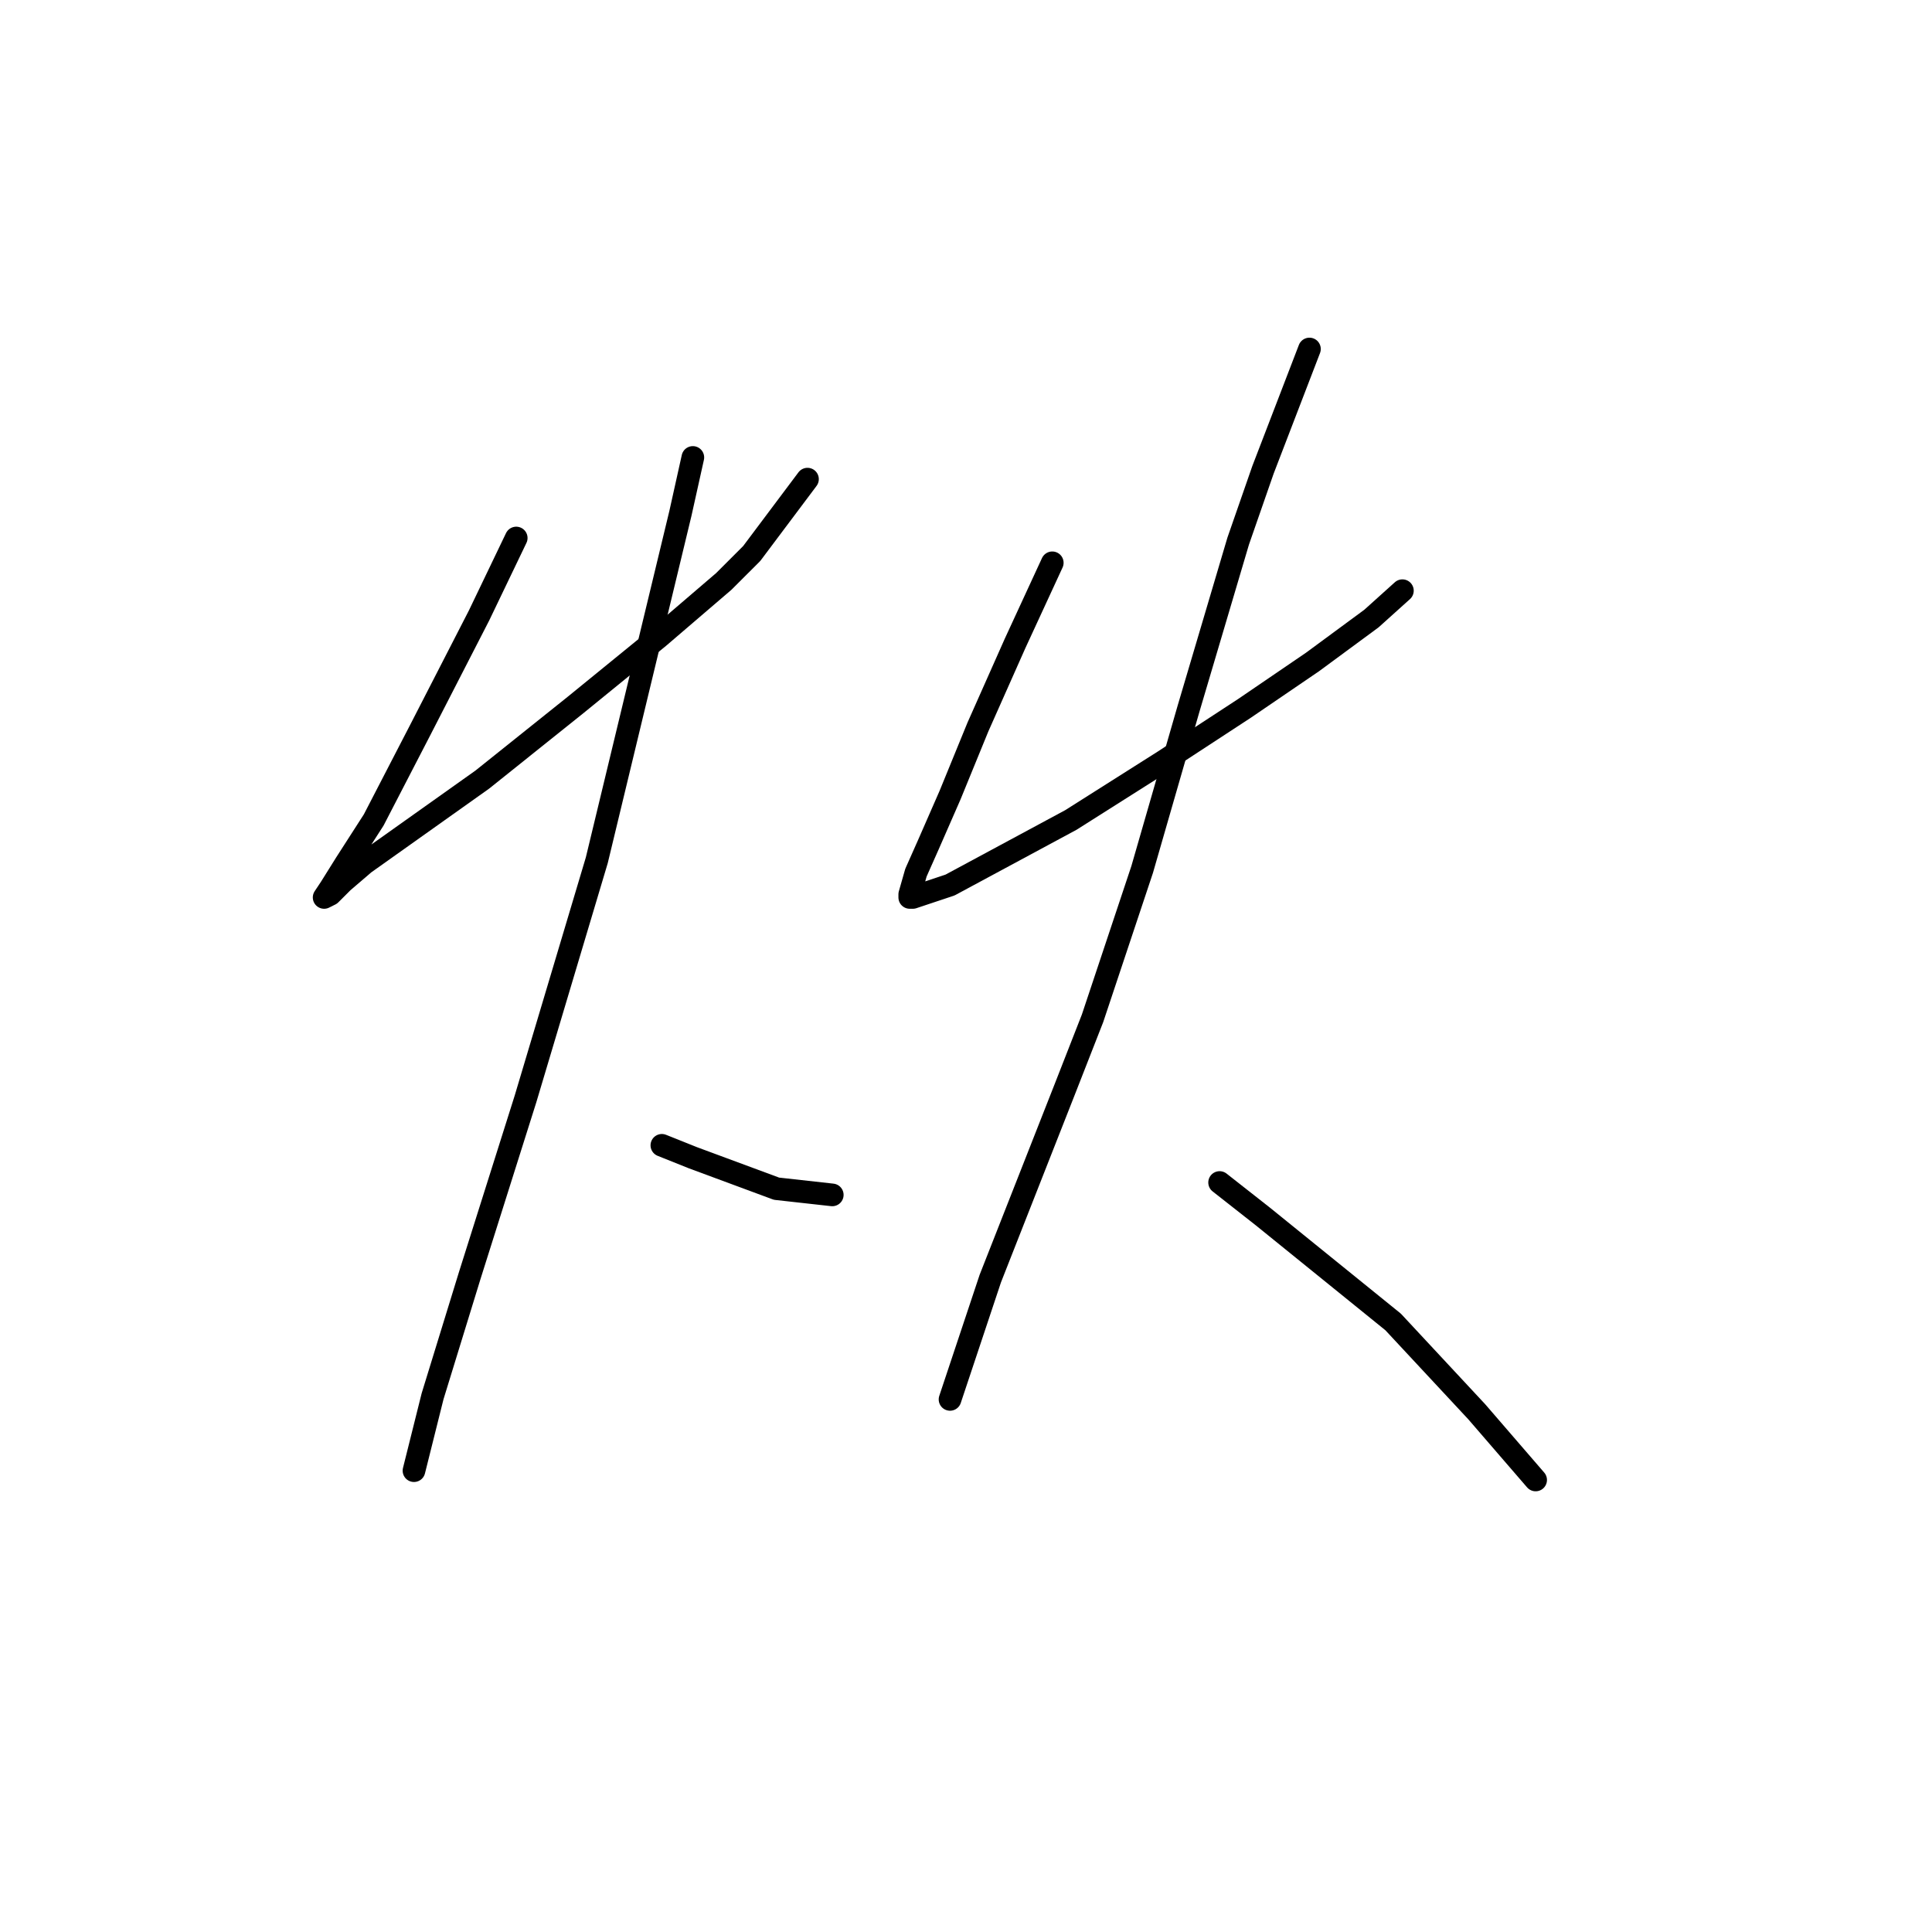 <?xml version="1.0" standalone="no"?>
    <svg width="256" height="256" xmlns="http://www.w3.org/2000/svg" version="1.1">
    <polyline stroke="black" stroke-width="3" stroke-linecap="round" fill="transparent" stroke-linejoin="round" points="68.403 71.289 63.476 81.554 55.675 96.745 49.517 108.651 45.822 114.399 43.769 117.684 42.948 118.916 43.769 118.505 45.411 116.863 48.285 114.399 63.887 103.314 76.204 93.46 87.289 84.428 95.911 77.037 99.607 73.342 106.997 63.488 106.997 63.488 " />
        <polyline stroke="black" stroke-width="3" stroke-linecap="round" fill="transparent" stroke-linejoin="round" points="91.806 60.614 90.163 68.005 79.078 113.989 69.635 145.603 62.245 169.005 57.318 185.017 55.265 193.229 54.854 194.871 54.854 194.871 " />
        <polyline stroke="black" stroke-width="3" stroke-linecap="round" fill="transparent" stroke-linejoin="round" points="87.7 151.761 91.806 153.403 102.891 157.509 110.281 158.33 110.281 158.33 " />
        <polyline stroke="black" stroke-width="3" stroke-linecap="round" fill="transparent" stroke-linejoin="round" points="139.432 74.574 134.505 85.249 129.578 96.334 125.883 105.367 123.009 111.936 121.367 115.631 120.546 118.505 120.546 118.916 120.956 118.916 125.883 117.273 141.895 108.651 154.213 100.85 164.887 93.871 173.92 87.712 181.721 81.964 185.826 78.269 185.826 78.269 " />
        <polyline stroke="black" stroke-width="3" stroke-linecap="round" fill="transparent" stroke-linejoin="round" points="173.509 46.244 167.351 62.257 164.066 71.7 157.497 93.871 151.339 115.22 144.769 134.928 141.074 144.371 131.221 169.416 127.115 181.733 125.883 185.428 125.883 185.428 " />
        <polyline stroke="black" stroke-width="3" stroke-linecap="round" fill="transparent" stroke-linejoin="round" points="161.603 156.688 167.351 161.204 184.595 175.164 195.68 187.07 203.481 196.103 203.481 196.103 " />
        </svg>